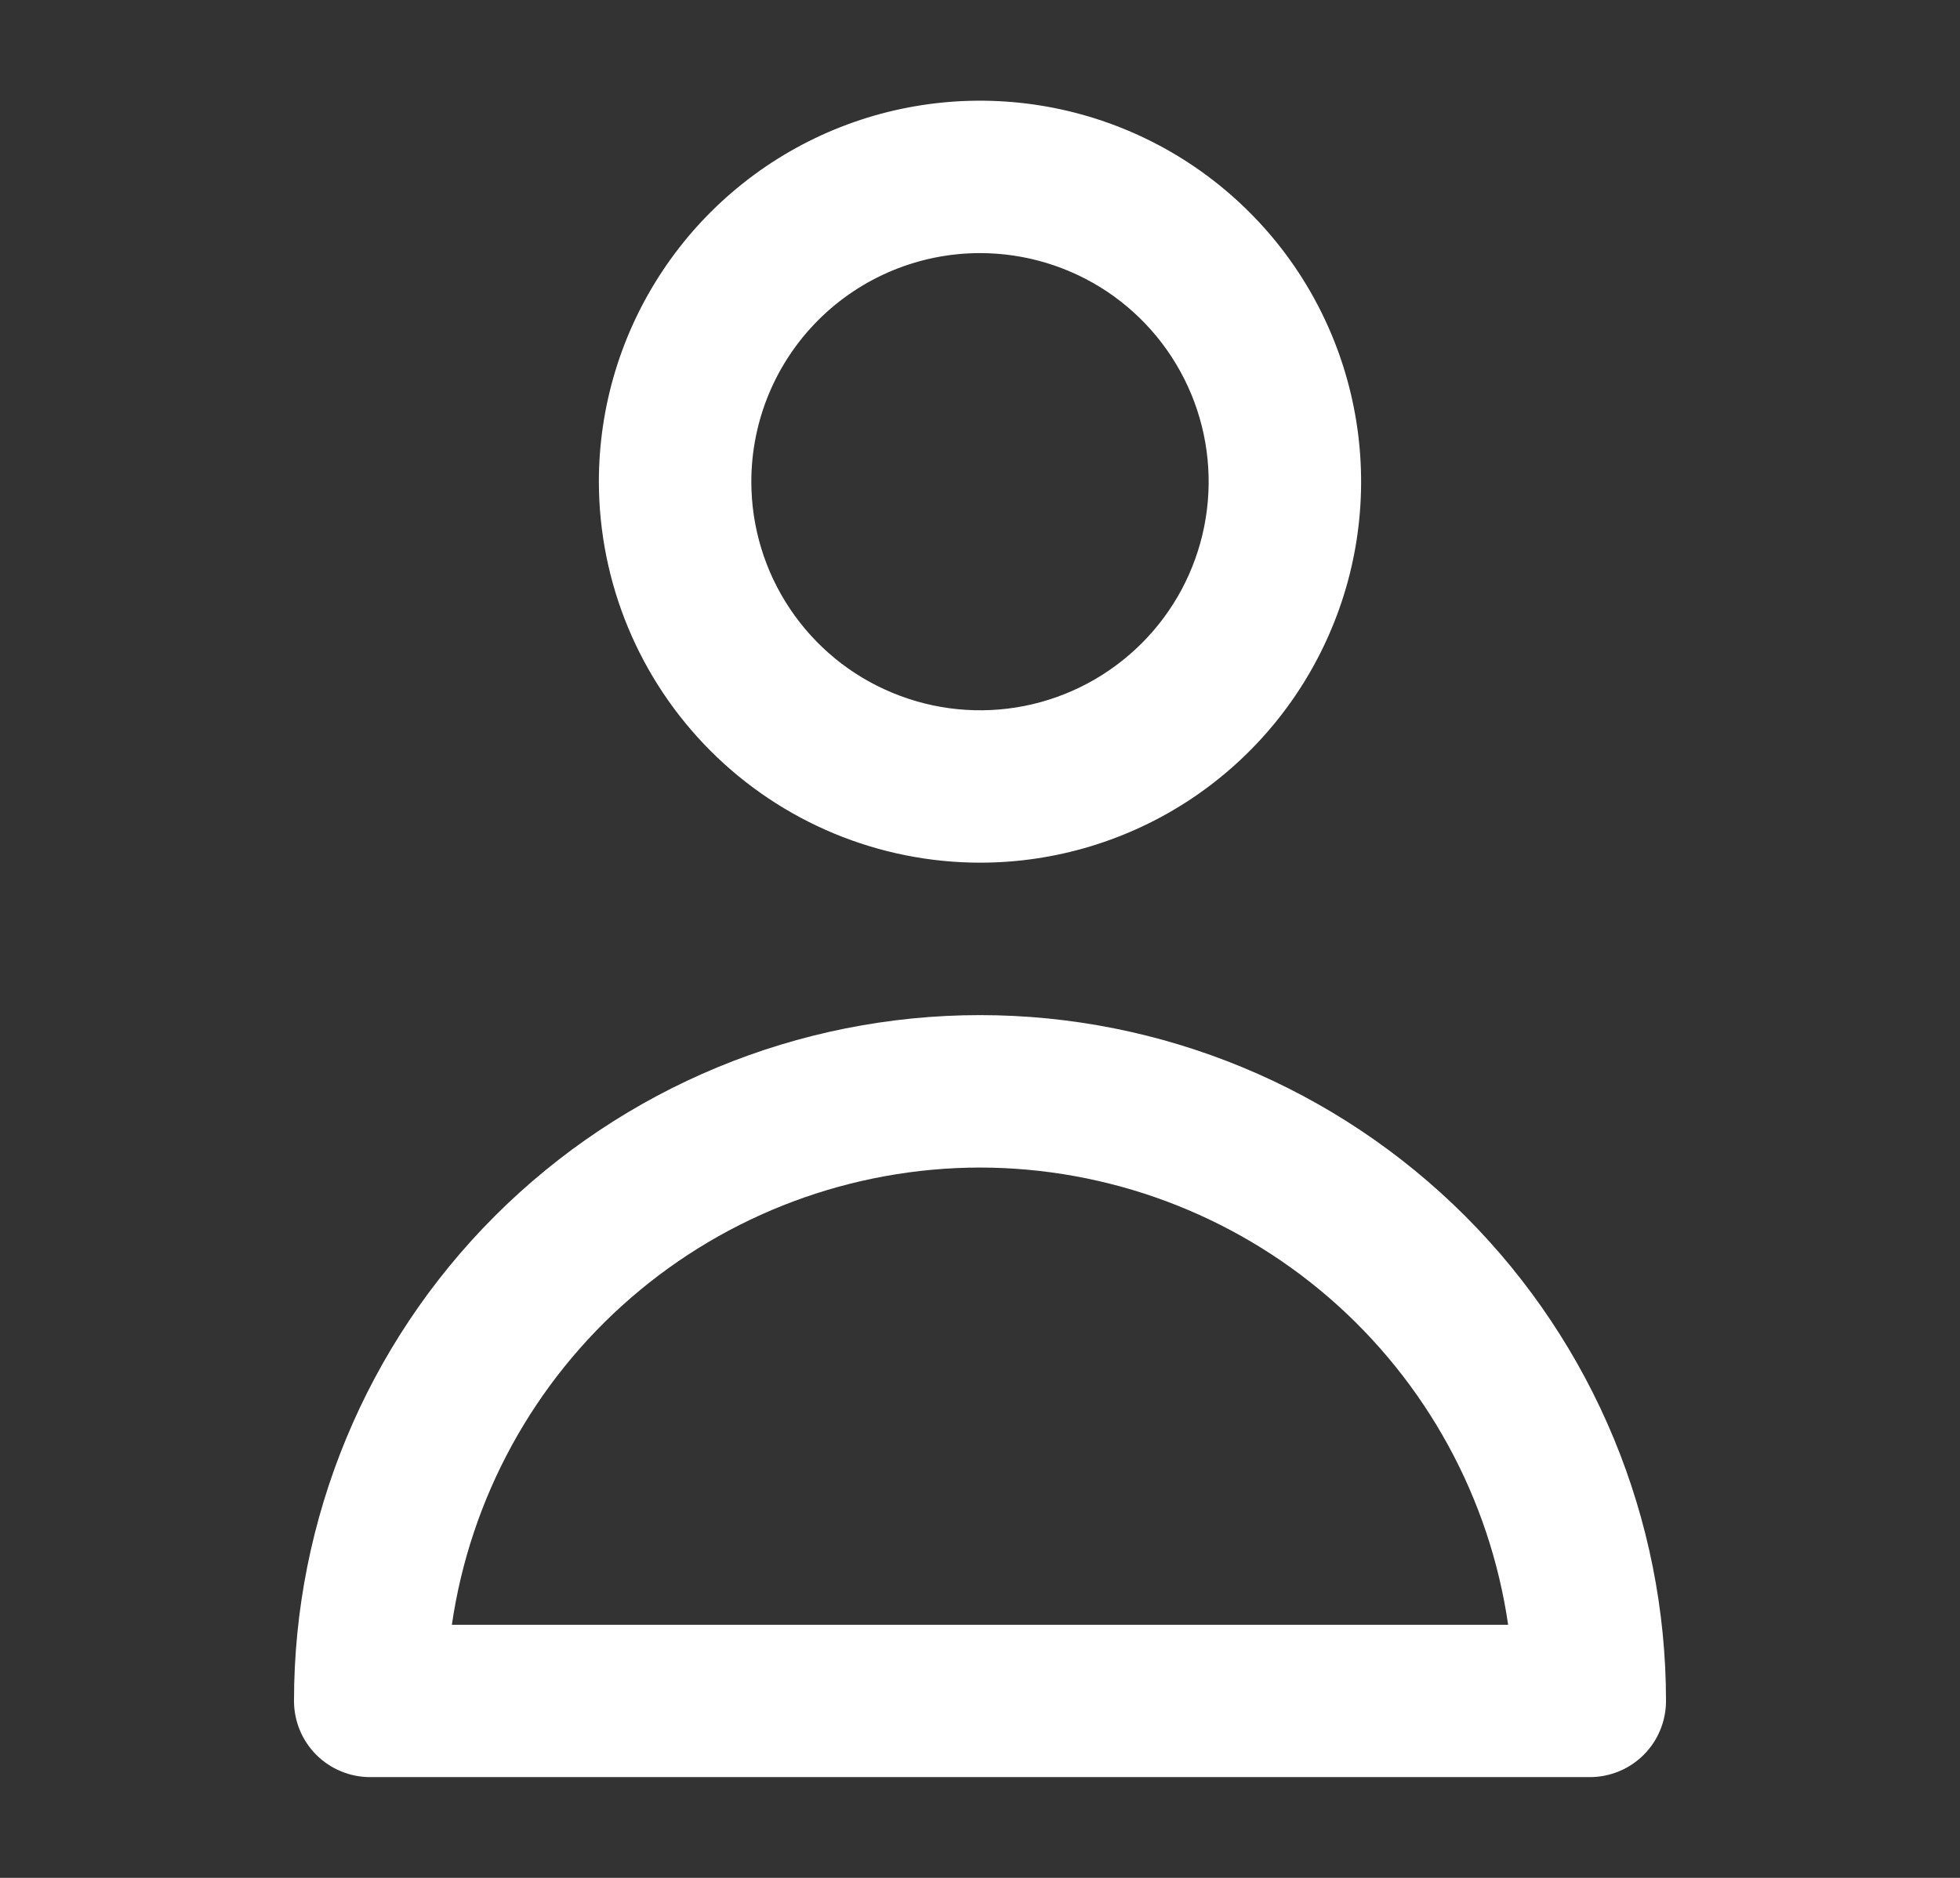 <svg width="24" height="23" viewBox="0 0 24 23" fill="none" xmlns="http://www.w3.org/2000/svg">
<rect x="0" y="0" width="24" height="23" fill="#333333" stroke="none"/>
<path d="M12 10.566C12.923 10.566 13.825 10.293 14.593 9.78C15.36 9.267 15.958 8.538 16.311 7.685C16.665 6.833 16.757 5.894 16.577 4.989C16.397 4.084 15.953 3.252 15.3 2.6C14.647 1.947 13.816 1.503 12.911 1.323C12.005 1.143 11.067 1.235 10.214 1.588C9.362 1.941 8.633 2.539 8.12 3.307C7.607 4.074 7.333 4.977 7.333 5.9C7.335 7.137 7.827 8.323 8.702 9.198C9.577 10.073 10.763 10.565 12 10.566ZM12 3.1C12.554 3.1 13.095 3.264 13.556 3.571C14.016 3.879 14.375 4.316 14.587 4.828C14.799 5.34 14.854 5.903 14.746 6.446C14.638 6.989 14.372 7.488 13.98 7.879C13.588 8.271 13.089 8.538 12.546 8.646C12.003 8.754 11.44 8.698 10.929 8.486C10.417 8.275 9.98 7.916 9.672 7.455C9.364 6.995 9.2 6.453 9.2 5.9C9.2 5.157 9.495 4.445 10.02 3.92C10.545 3.395 11.258 3.1 12 3.1ZM4.533 21.766H19.467C19.714 21.766 19.952 21.668 20.127 21.493C20.302 21.318 20.4 21.08 20.4 20.833C20.4 18.605 19.515 16.468 17.94 14.893C16.364 13.318 14.228 12.433 12 12.433C9.772 12.433 7.636 13.318 6.06 14.893C4.485 16.468 3.6 18.605 3.6 20.833C3.6 21.08 3.698 21.318 3.873 21.493C4.048 21.668 4.286 21.766 4.533 21.766ZM12 14.3C13.571 14.302 15.088 14.868 16.276 15.896C17.463 16.925 18.241 18.345 18.467 19.9H5.533C5.76 18.345 6.537 16.925 7.725 15.896C8.912 14.868 10.43 14.302 12 14.3Z" fill="white"/>
</svg>
